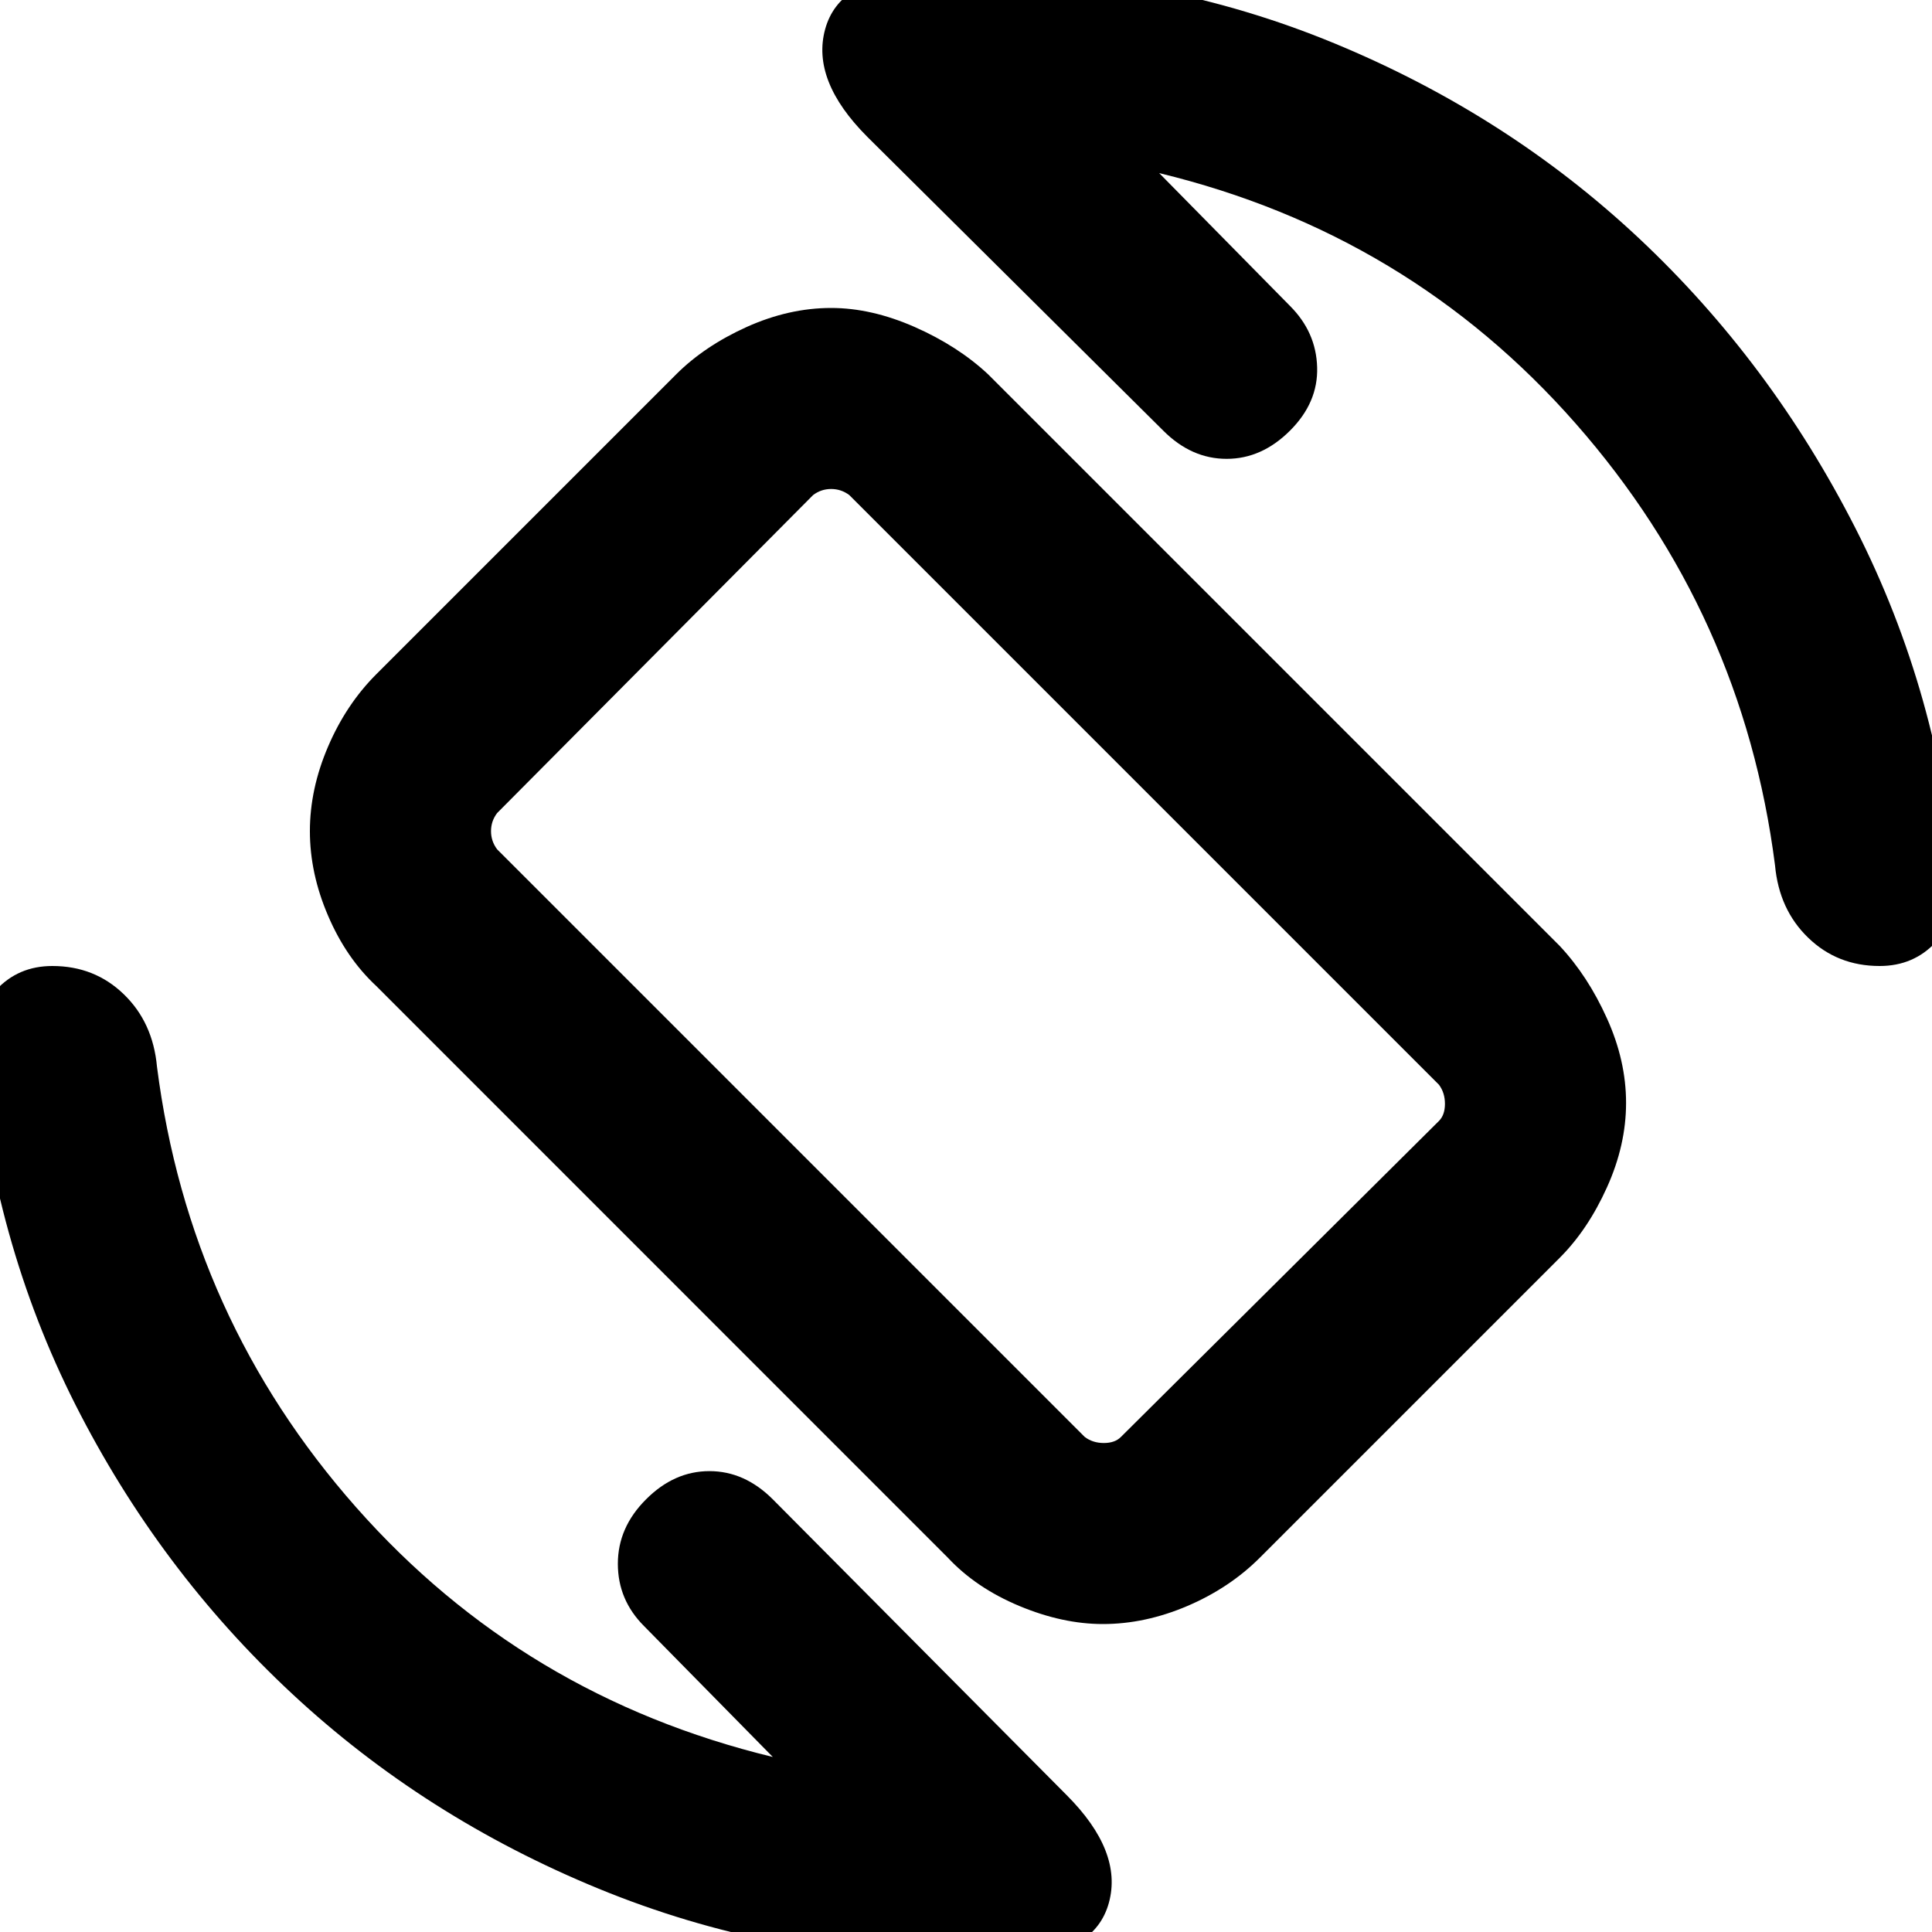 <svg xmlns="http://www.w3.org/2000/svg" height="20" width="20"><path d="m9.812 16.125-5.916-5.917q-.313-.291-.5-.729-.188-.437-.188-.875 0-.437.188-.875.187-.437.5-.75L7 3.875q.292-.292.729-.49.438-.197.875-.197.417 0 .865.197.448.198.76.49l5.917 5.917q.292.312.489.75.198.437.198.875 0 .437-.198.875-.197.437-.489.729l-3.104 3.104q-.313.313-.75.5-.438.187-.875.187-.417 0-.865-.187t-.74-.5Zm1.417-1.25q.083.063.198.063t.177-.063l3.292-3.271q.062-.062.062-.177 0-.115-.062-.198L8.792 5.125q-.084-.063-.188-.063t-.187.063L5.146 8.417q-.063.083-.063.187t.063.188ZM10 20.292q-2 0-3.802-.74t-3.177-2.021Q1.646 16.25.781 14.542q-.864-1.709-1.031-3.709-.021-.333.208-.583.23-.25.584-.25.437 0 .739.292.302.291.344.75.333 2.604 2.062 4.562Q5.417 17.562 8 18.188l-1.333-1.355q-.271-.271-.271-.645 0-.376.292-.667.291-.292.656-.292.364 0 .656.292l3.042 3.062q.583.584.437 1.115-.146.531-.958.573-.146-.021-.271 0-.125.021-.25.021ZM19.458 10q-.437 0-.739-.292-.302-.291-.344-.75-.333-2.604-2.063-4.573Q14.583 2.417 12 1.792l1.354 1.375q.271.271.281.635.011.365-.281.656-.292.292-.656.292-.365 0-.656-.292L8.979 1.417Q8.396.833 8.542.302q.146-.531.958-.573.146.021.271 0 .125-.021.229-.021 2.021 0 3.812.74 1.792.74 3.157 2.021 1.364 1.281 2.239 3 .875 1.719 1.042 3.698.021.333-.208.583-.23.25-.584.25Zm-9.437.021Z"/></svg>